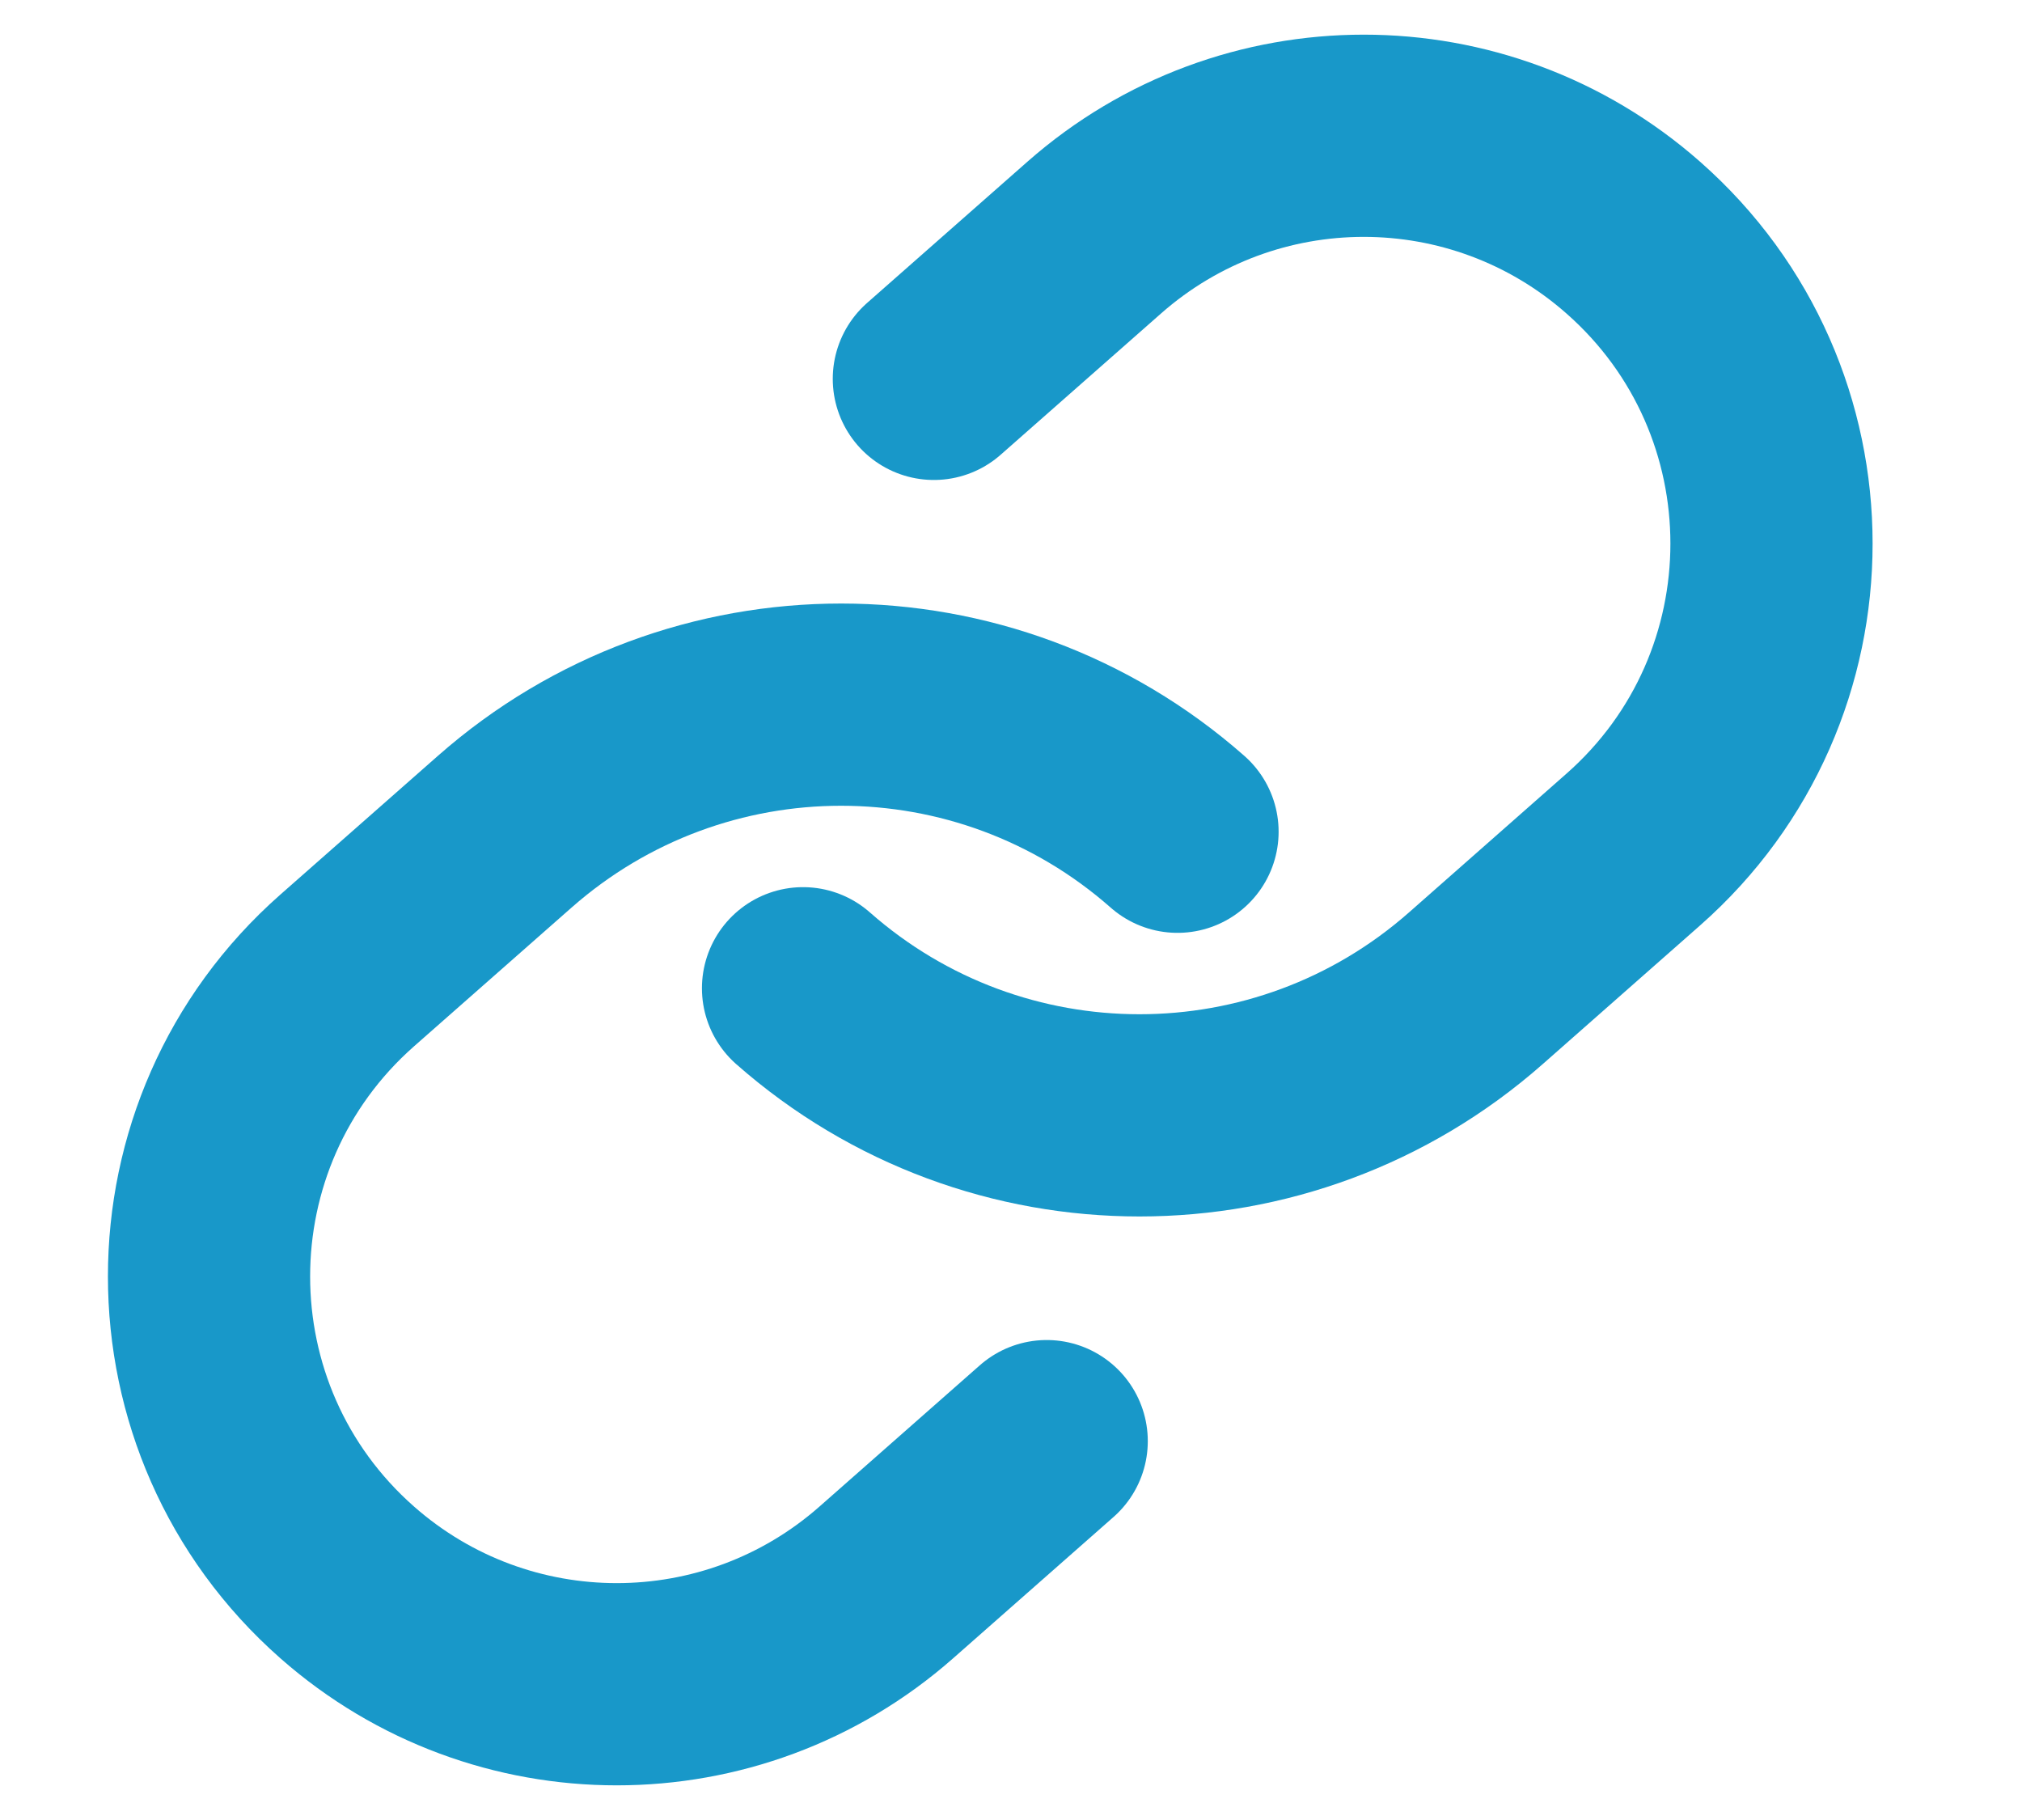 <svg width="20" height="18" viewBox="0 0 20 18" fill="none" xmlns="http://www.w3.org/2000/svg">
<path d="M11.647 8.226V8.226C9.745 6.55 6.894 6.55 4.992 8.226L3.434 9.598C1.612 11.204 1.612 14.045 3.434 15.65V15.65C4.958 16.993 7.243 16.993 8.767 15.65L10.353 14.253" stroke="#1898C9" stroke-width="2" stroke-linecap="round"/>
<path d="M7.943 9.774V9.774C9.845 11.45 12.696 11.45 14.598 9.774L16.155 8.402C17.978 6.796 17.978 3.955 16.155 2.35V2.35C14.631 1.007 12.347 1.007 10.823 2.35L9.237 3.747" stroke="#1898C9" stroke-width="2" stroke-linecap="round"/>
</svg>
